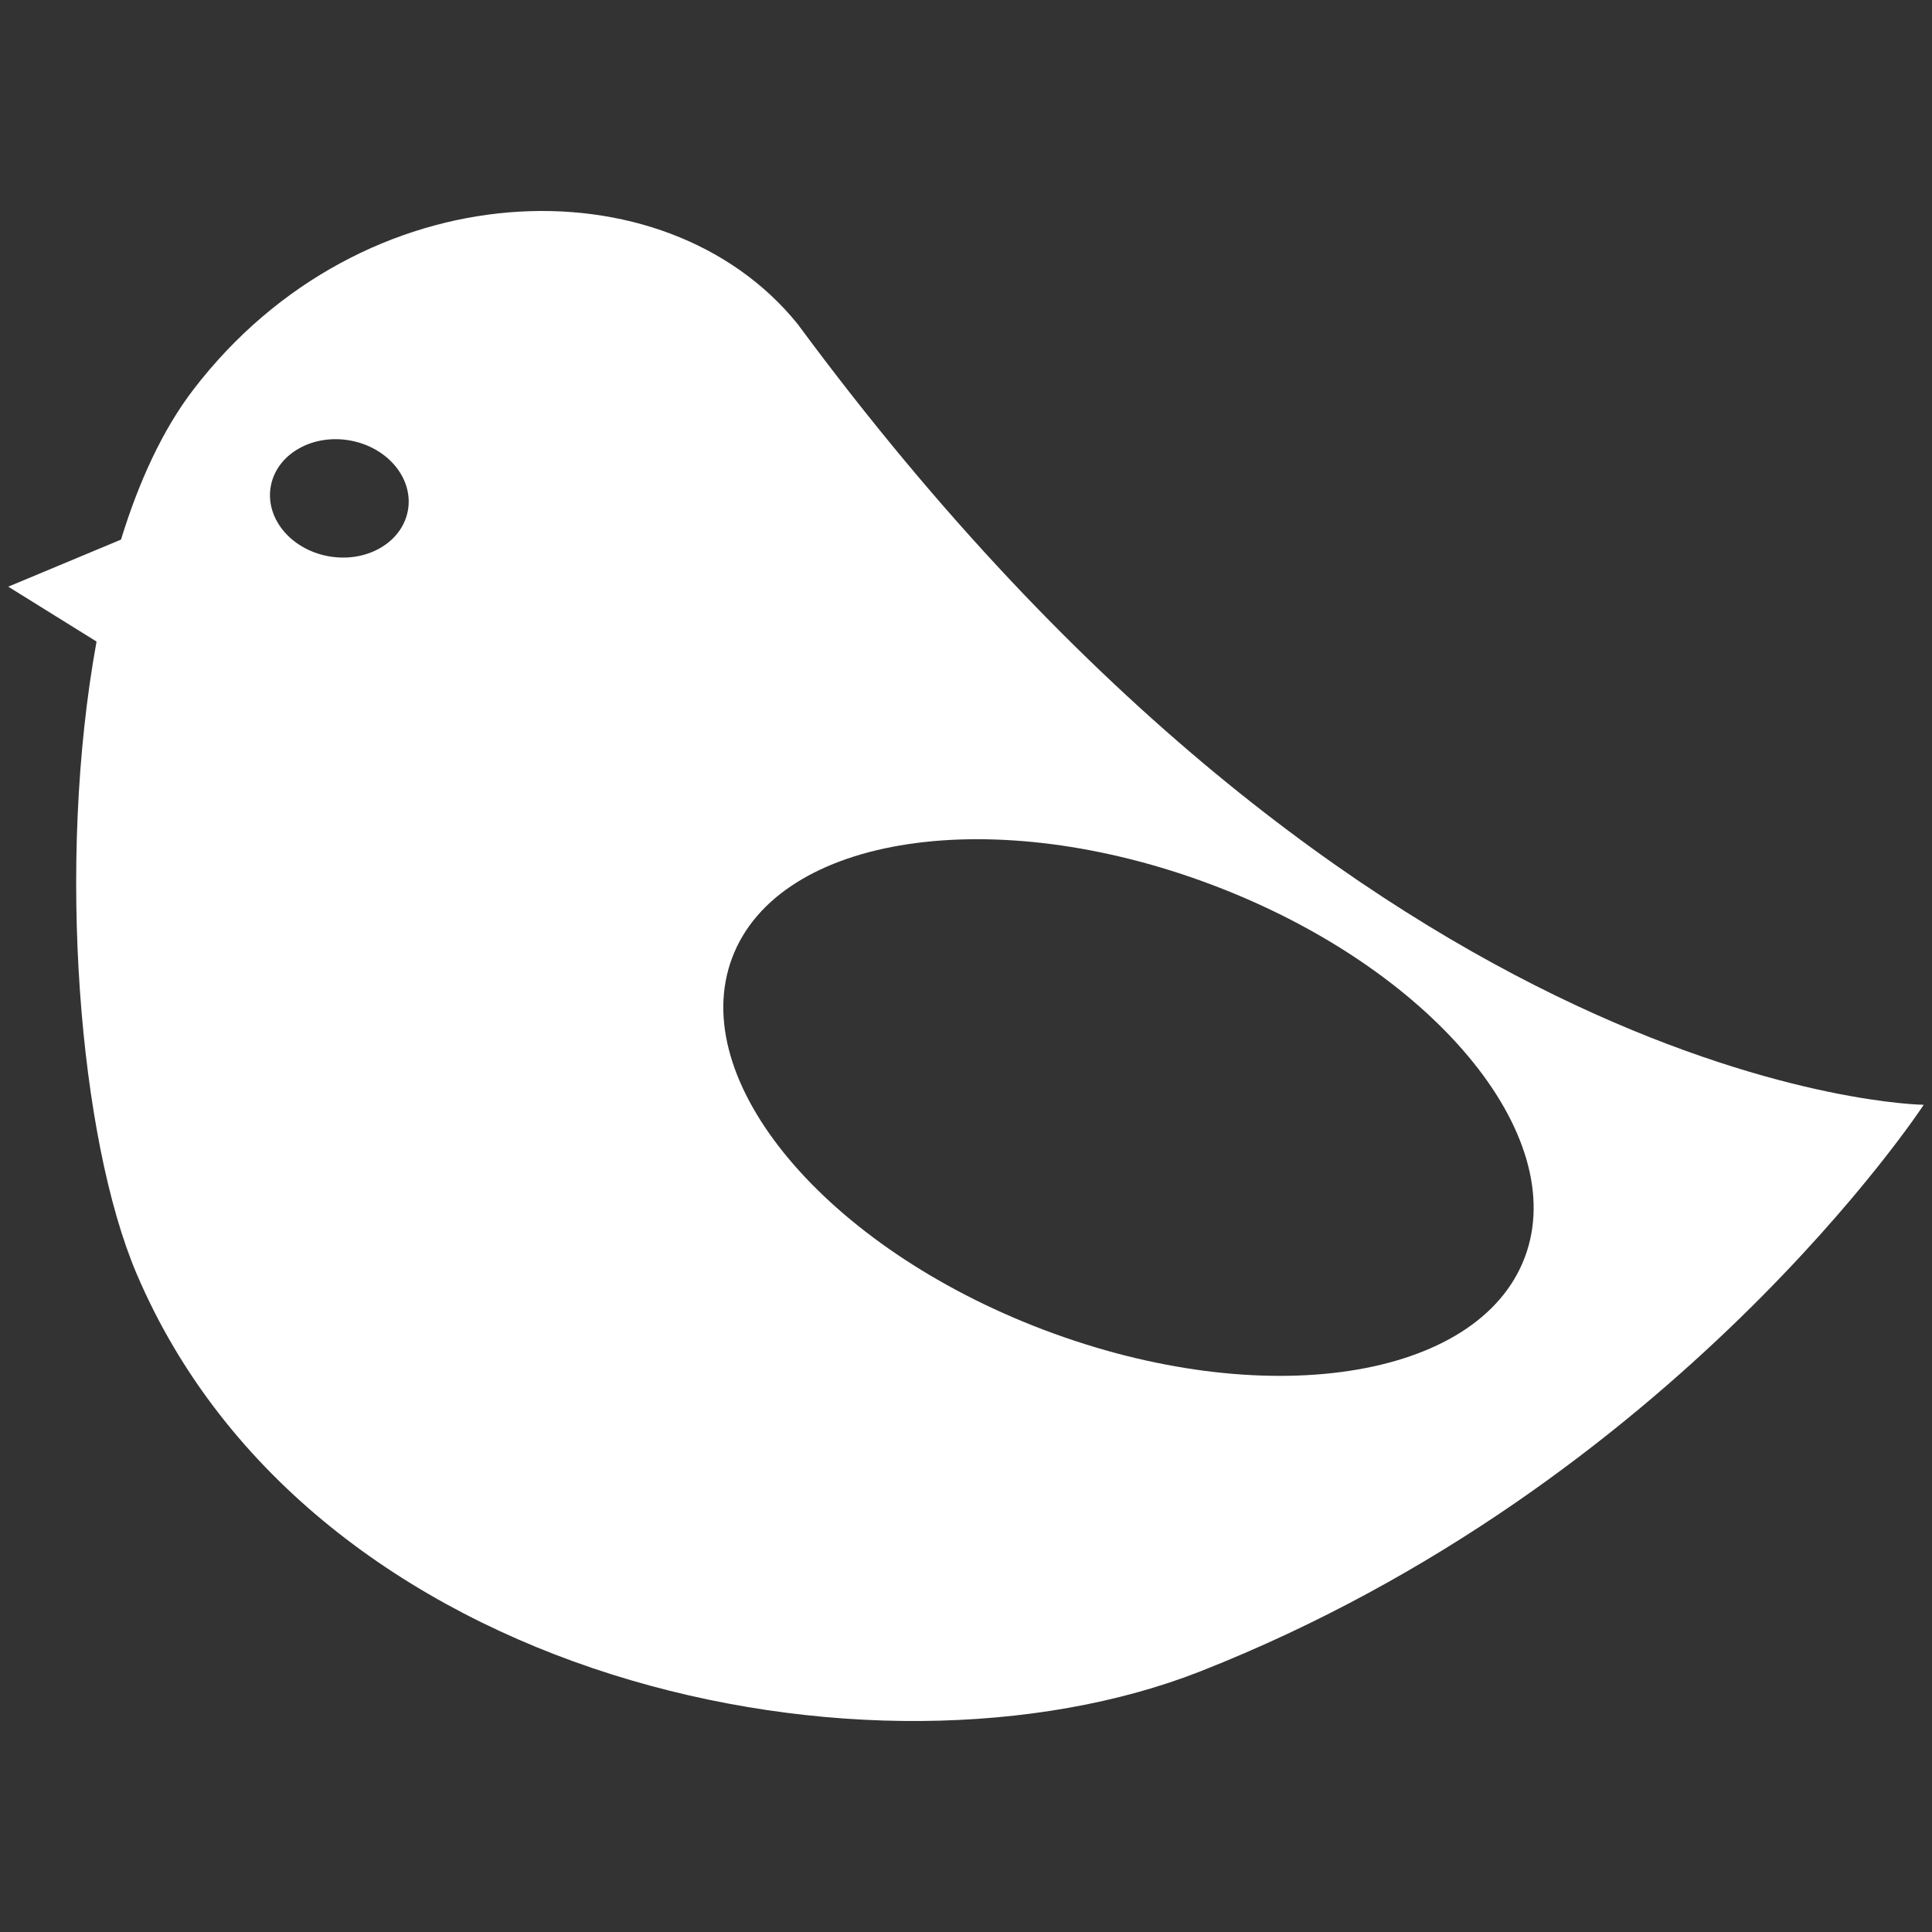 <svg xmlns="http://www.w3.org/2000/svg" xmlns:xlink="http://www.w3.org/1999/xlink" version="1.1" x="0px" y="0px" viewBox="0 0 100 100" enable-background="new 0 0 100 100" xml:space="preserve">
  <rect x="0" y="0" width="100" height="100" fill="#333333" stroke="none"/>
  <path d="M41.284,16.77c-6.892-8.522-22.535-8.018-31.278,3.399c-1.577,2.059-2.811,4.729-3.743,7.761l-5.836,2.436l4.57,2.841  c-2.102,11.536-0.88,25.768,2.064,32.698c9.018,21.227,38.185,27.266,55.113,20.588c24.564-9.692,37.398-29.309,37.398-29.309  S70.898,56.879,41.284,16.77z M21.102,26.478c-0.336,1.649-2.192,2.682-4.146,2.305c-1.954-0.376-3.266-2.019-2.93-3.668  c0.335-1.649,2.192-2.682,4.146-2.306C20.126,23.186,21.437,24.828,21.102,26.478z M78.92,65.088  c-2.406,6.359-13.541,8.04-24.867,3.754C42.726,64.556,35.494,55.926,37.9,49.565c2.406-6.36,13.54-8.041,24.868-3.754  C74.094,50.097,81.326,58.728,78.92,65.088z" fill="#ffffff"></path>
</svg>
